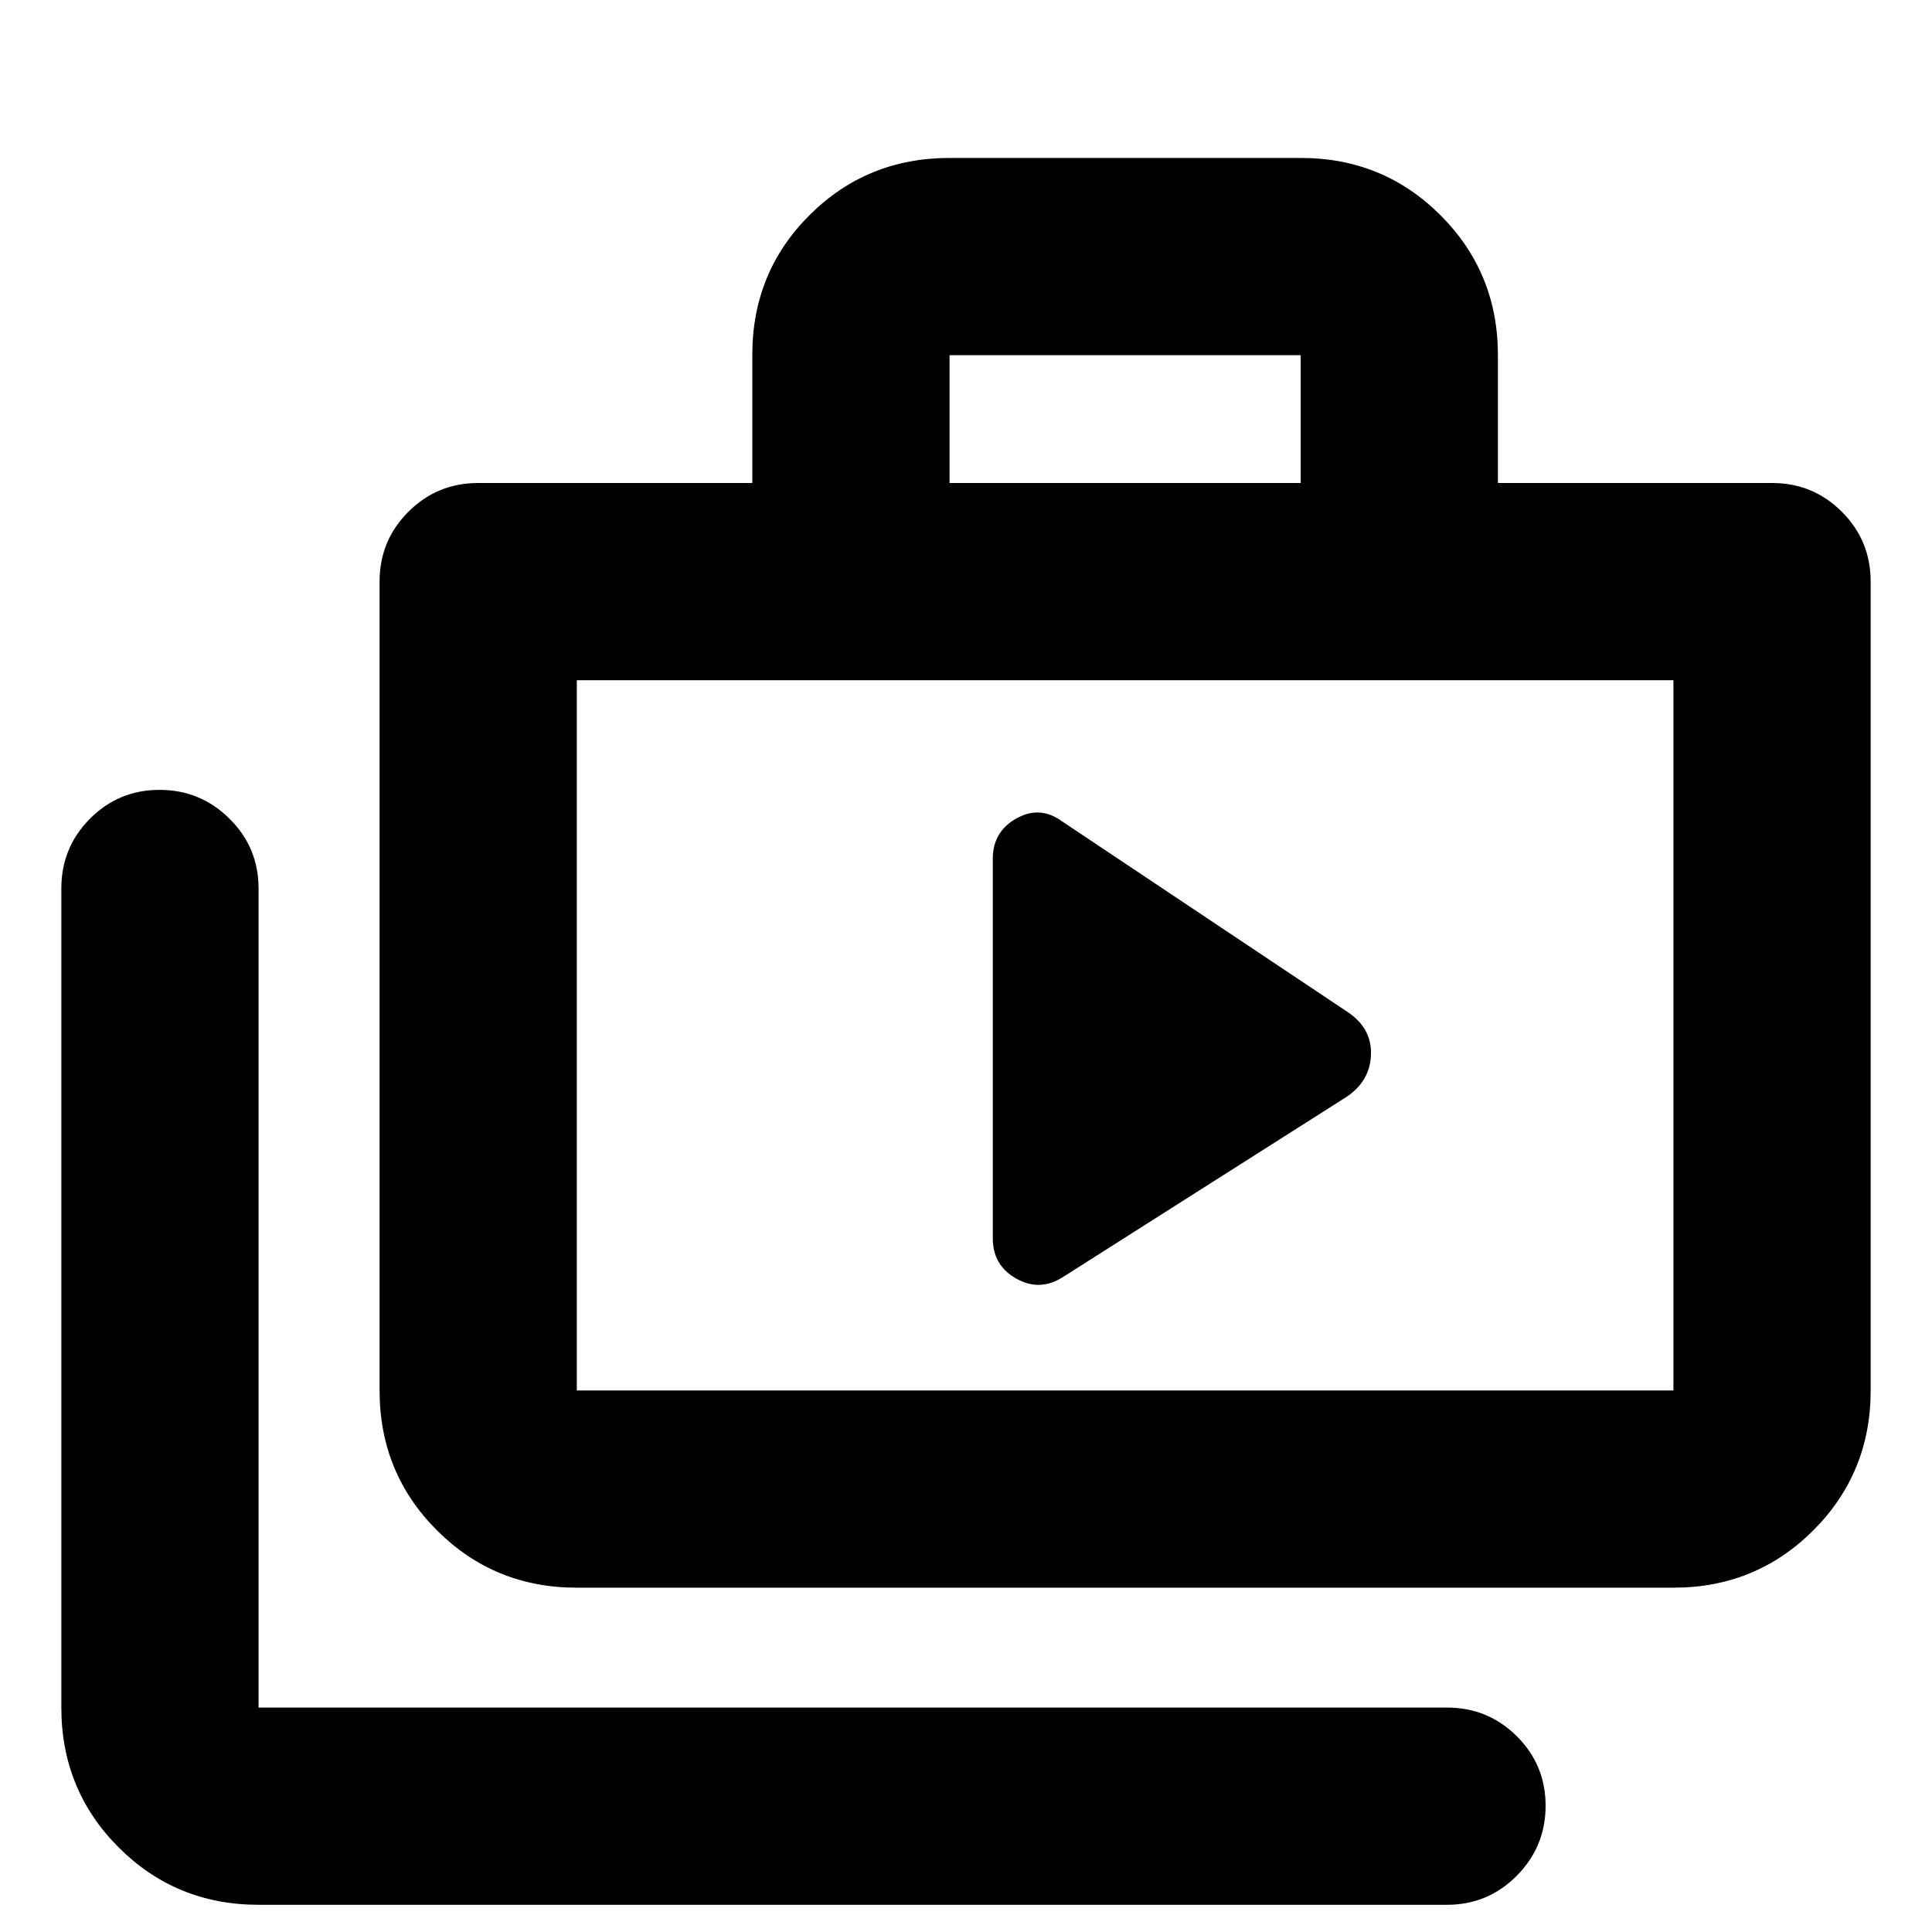 <svg xmlns="http://www.w3.org/2000/svg" height="20" viewBox="0 -960 960 960" width="20"><path d="M128.479-13.52q-41.005 0-69.503-28.498-28.499-28.498-28.499-69.503v-407q0-20.387 14.247-34.694 14.246-14.306 34.544-14.306 20.297 0 34.754 14.306 14.457 14.307 14.457 34.694v407h590.52q20.388 0 34.694 14.246Q768-83.03 768-62.731q0 20.298-14.307 34.754-14.306 14.457-34.694 14.457h-590.52ZM286.61-171.086q-41.005 0-69.503-28.498-28.498-28.498-28.498-69.503v-401.912q0-20.388 14.306-34.694Q217.222-720 237.609-720h136.217v-63.734q0-41.092 28.498-69.44 28.498-28.349 69.503-28.349h174.477q41.005 0 69.503 28.499 28.499 28.498 28.499 69.503V-720h136.216q20.387 0 34.694 14.307 14.307 14.306 14.307 34.694v401.912q0 41.005-28.499 69.503-28.498 28.498-69.503 28.498H286.61Zm0-98.001h544.911v-352.912H286.61v352.912ZM471.827-720h174.477v-63.521H471.827V-720ZM286.61-269.087v-352.912 352.912Zm206.695-75.652q0 13.565 11.783 20.13 11.782 6.566 23.347-1l140.086-88.999q12.131-7.773 12.696-21.082.565-13.309-11.565-21.44L527.87-551.782q-11-8.13-22.782-1.565-11.783 6.565-11.783 20.131v188.477Z"/></svg>